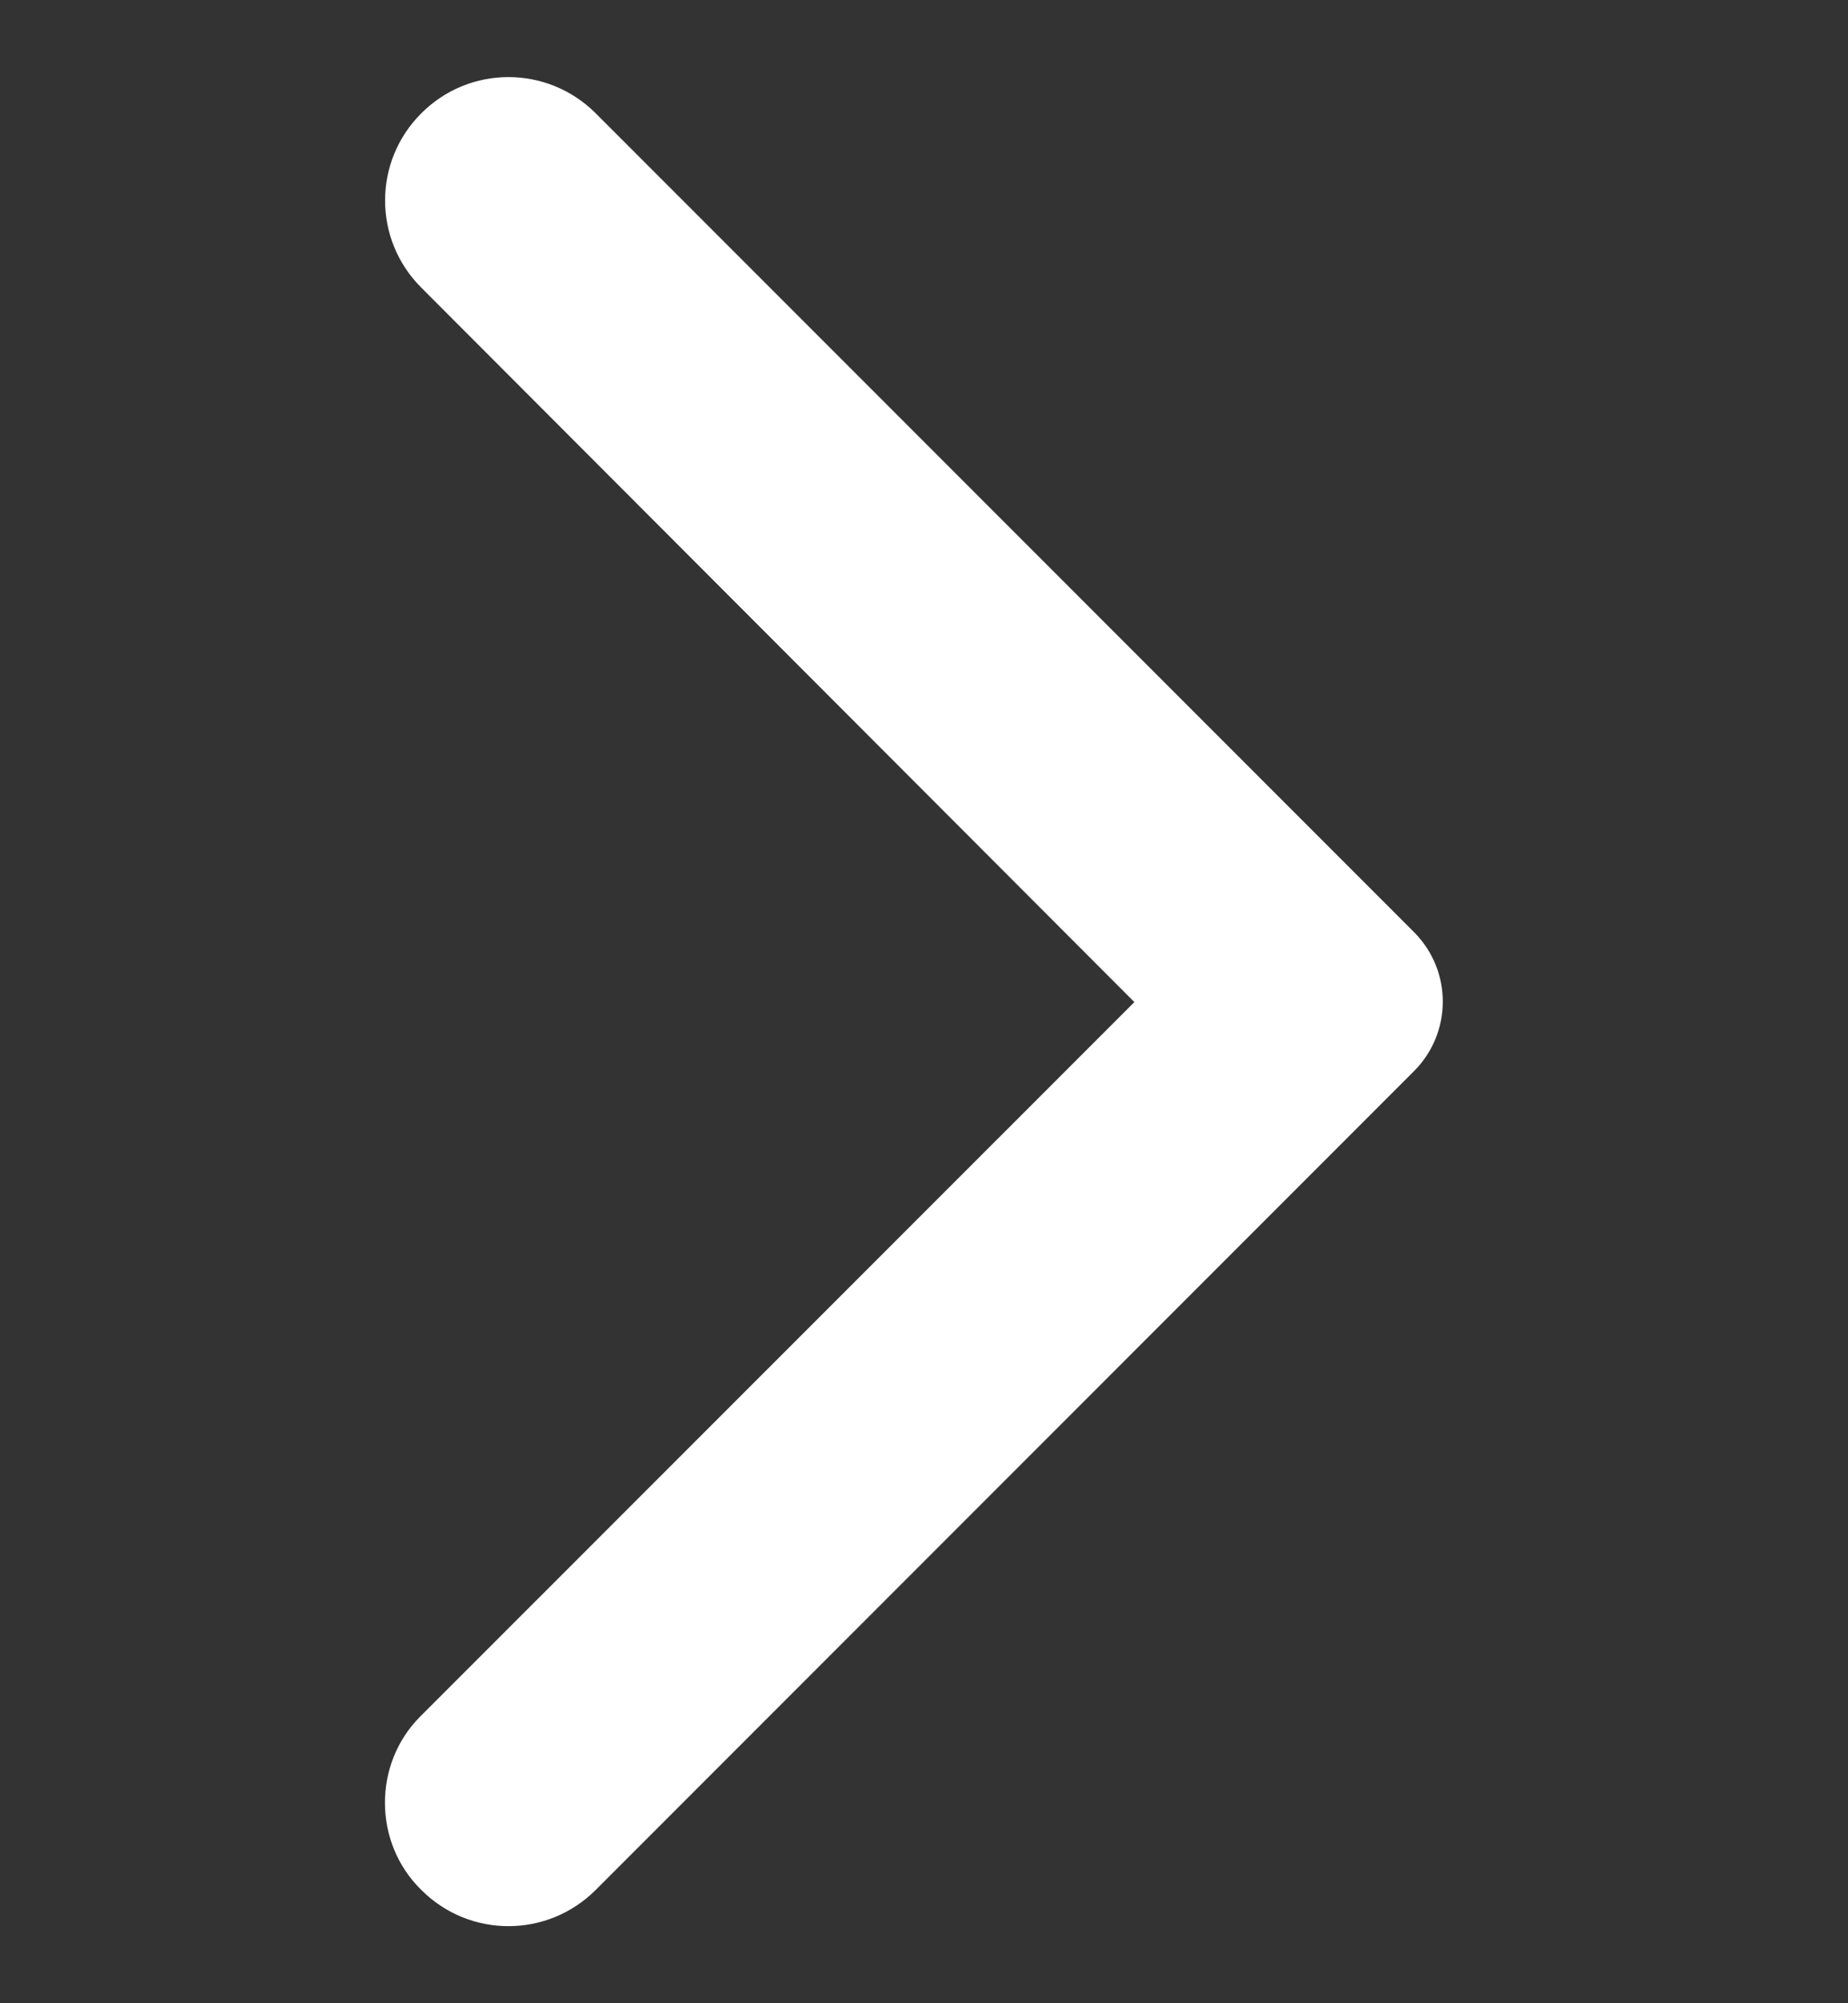 <svg width="12" height="13" viewBox="0 0 12 13" fill="none" xmlns="http://www.w3.org/2000/svg">
<rect x="0" y="0" width="12" height="13" fill="#333333" stroke="none"/>
<g clip-path="url(#clip0_7102_76253)">
<path d="M2.736 12.265C3.049 12.578 3.554 12.578 3.868 12.265L9.182 6.951C9.431 6.701 9.431 6.299 9.182 6.049L3.868 0.735C3.554 0.422 3.049 0.422 2.736 0.735C2.422 1.048 2.422 1.554 2.736 1.867L7.366 6.503L2.729 11.139C2.422 11.446 2.422 11.958 2.736 12.265V12.265Z" fill="white"/>
</g>
<defs>
<clipPath id="clip0_7102_76253">
<rect width="12" height="12" fill="white" transform="translate(0 0.5)"/>
</clipPath>
</defs>
</svg>
